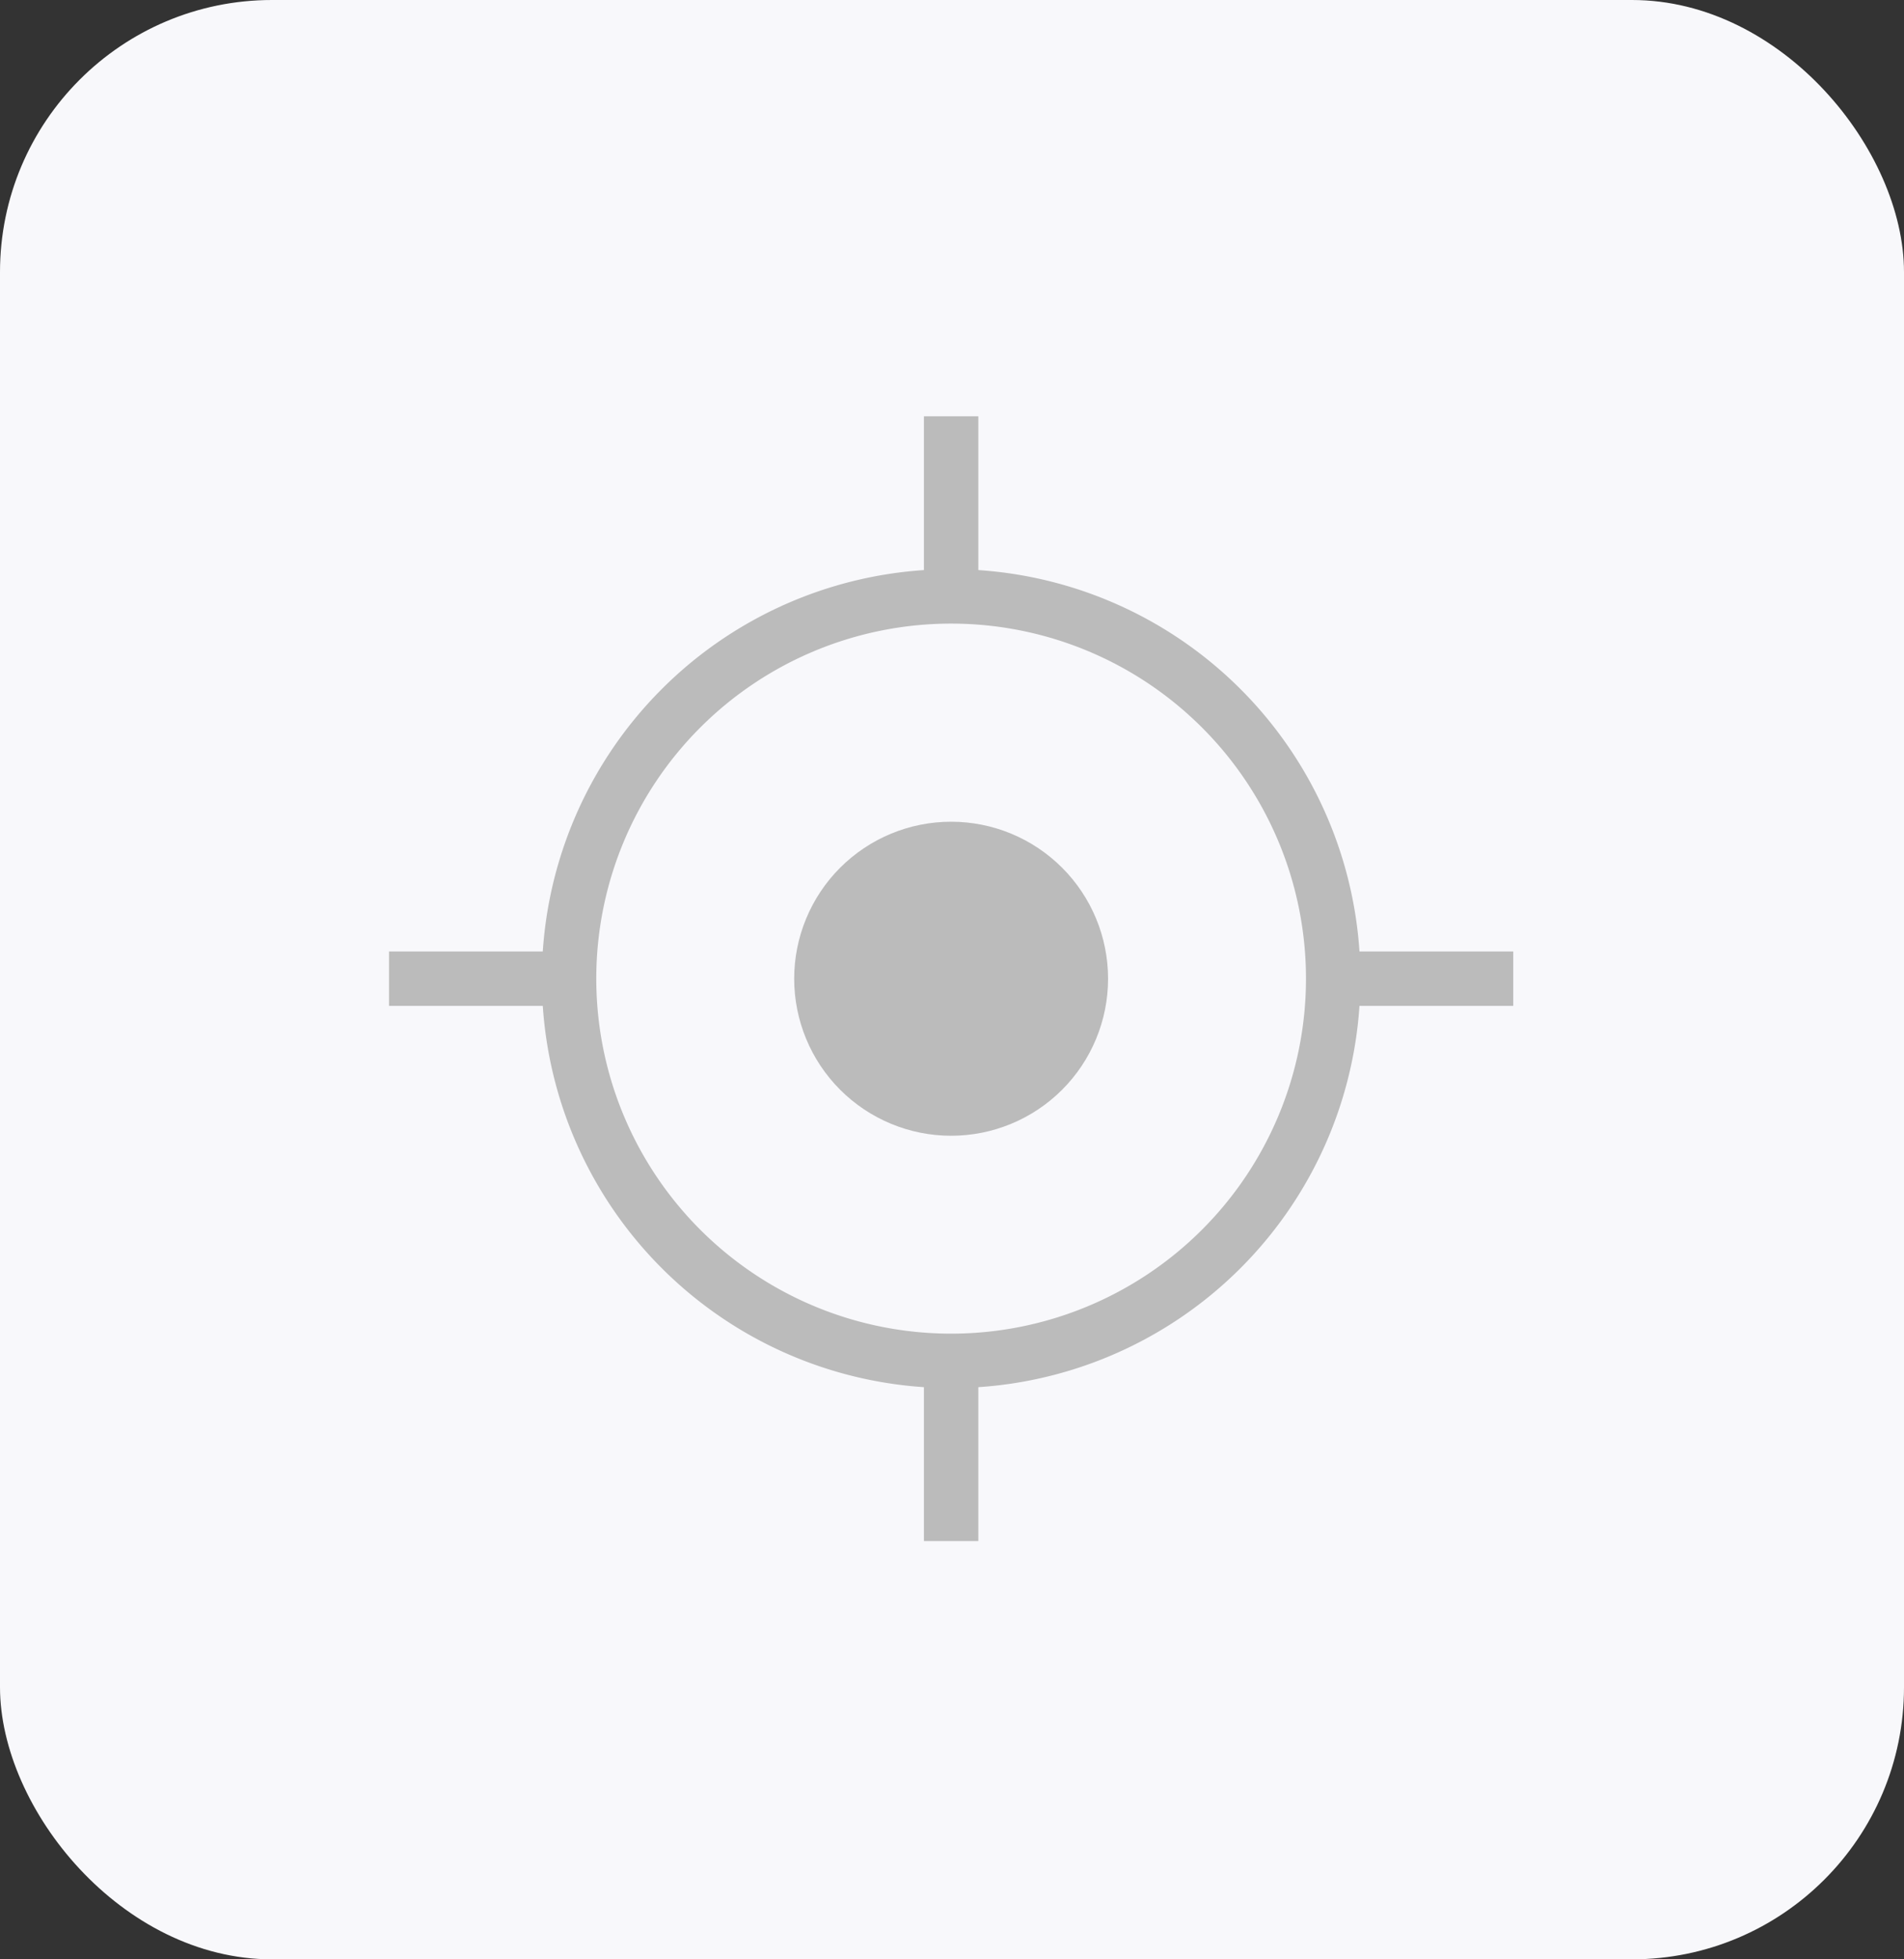 <svg xmlns="http://www.w3.org/2000/svg" xmlns:xlink="http://www.w3.org/1999/xlink" width="35" height="36" viewBox="0 0 35 36">
  <rect x="0" y="0" width="35" height="36" fill="#333333" stroke="none"/>
  <defs>
    <clipPath id="clip-path">
      <path id="Tracé_1911" data-name="Tracé 1911" d="M6.885-5.23A2.885,2.885,0,0,0,9.77-8.115,2.885,2.885,0,0,0,6.885-11,2.885,2.885,0,0,0,4-8.115,2.885,2.885,0,0,0,6.885-5.23Z" transform="translate(-4 11)" fill="#bbb" clip-rule="evenodd"/>
    </clipPath>
  </defs>
  <g id="Groupe_9476" data-name="Groupe 9476" transform="translate(-562.416 -476.361)">
    <rect id="Rectangle_1869" data-name="Rectangle 1869" width="35" height="36" rx="5" transform="translate(562.416 476.361)" fill="#f8f8fb"/>
    <g id="Groupe_3084" data-name="Groupe 3084" transform="translate(570.067 484.51)">
      <g id="Groupe_2105" data-name="Groupe 2105" transform="translate(9.833)">
        <path id="Tracé_1905" data-name="Tracé 1905" d="M.5,0V19.666" transform="translate(-0.5)" fill="none" stroke="#bbb" stroke-linecap="square" stroke-width="1"/>
      </g>
      <g id="Groupe_2106" data-name="Groupe 2106" transform="translate(0 9.833) rotate(-90)">
        <path id="Tracé_1906" data-name="Tracé 1906" d="M0,0V19.666" transform="translate(0)" fill="none" stroke="#bbb" stroke-linecap="square" stroke-width="1"/>
      </g>
      <g id="Groupe_2108" data-name="Groupe 2108" transform="translate(2.81 2.808)">
        <path id="Tracé_1909" data-name="Tracé 1909" d="M7.023,14.047A7.023,7.023,0,1,0,0,7.023,7.023,7.023,0,0,0,7.023,14.047Z" transform="translate(0 0)" fill="#f8f8fb" stroke="#bbb" stroke-width="1"/>
      </g>
      <g id="Groupe_2109" data-name="Groupe 2109" transform="translate(6.948 6.949)" clip-path="url(#clip-path)">
        <path id="Tracé_1910" data-name="Tracé 1910" d="M-1,6.475H21.475V-16H-1Z" transform="translate(-6.023 8.977)" fill="#bbb"/>
      </g>
    </g>
  </g>
</svg>
